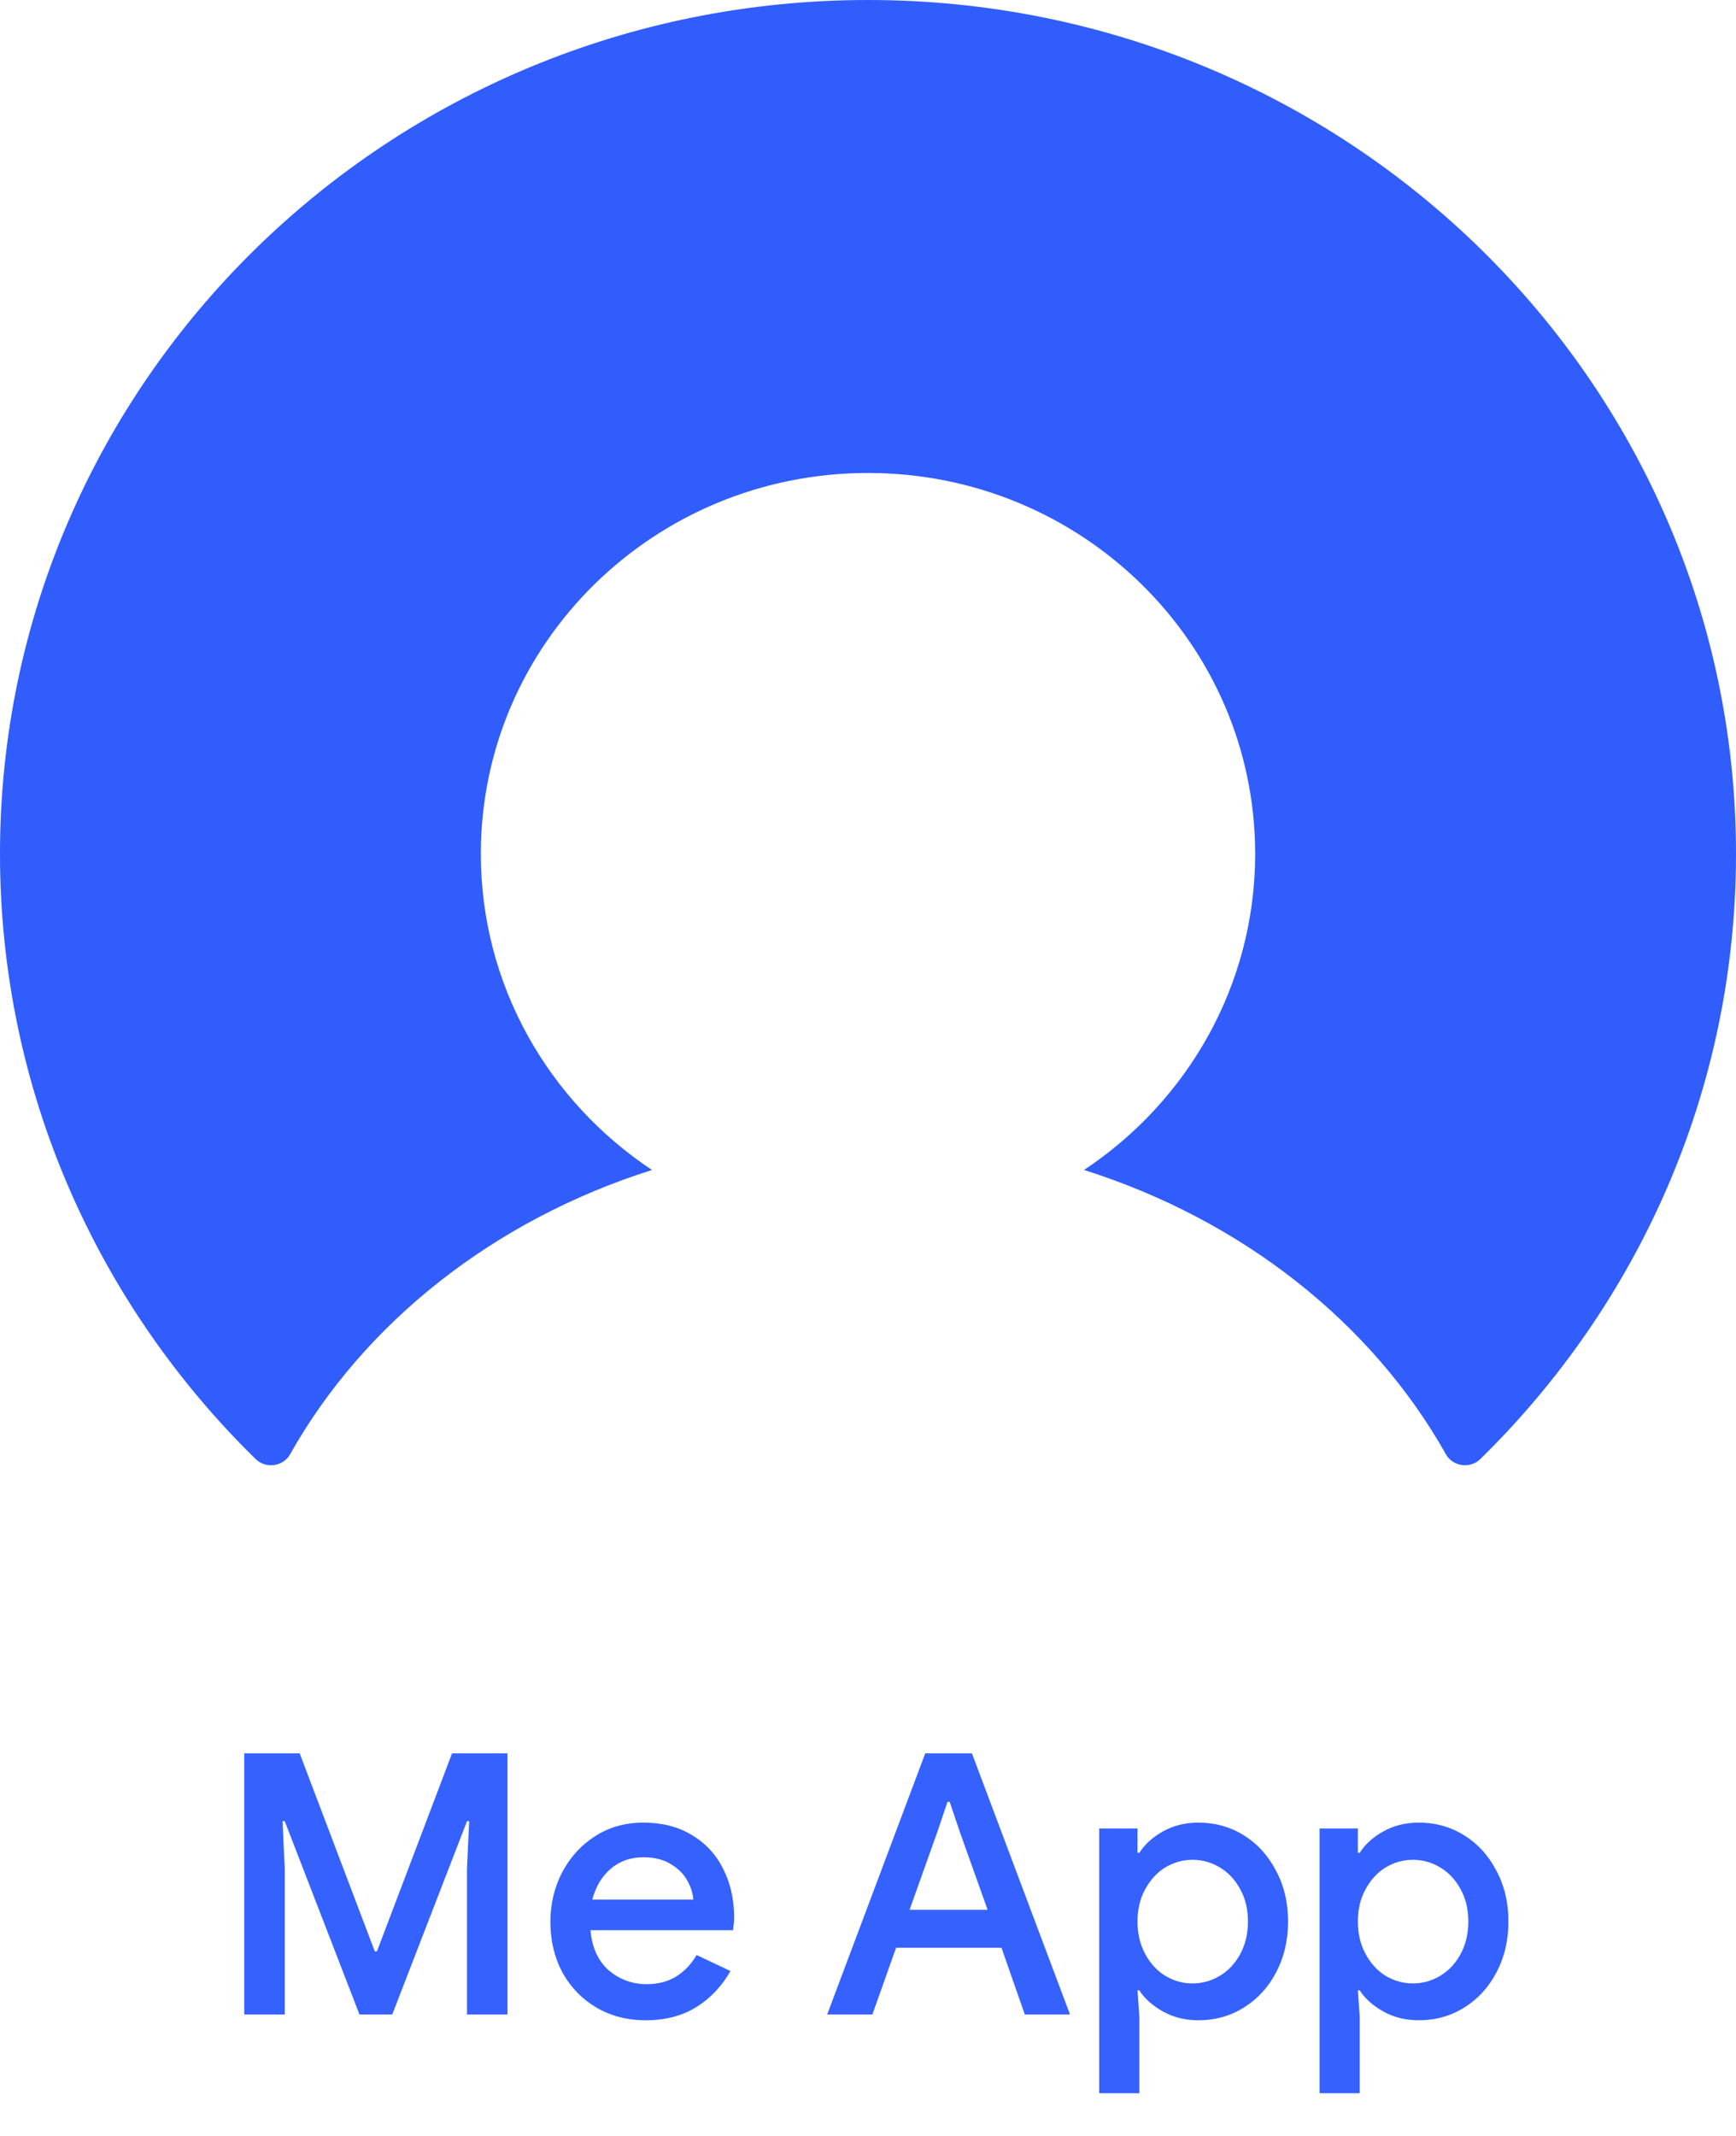 <svg xmlns="http://www.w3.org/2000/svg" width="100" height="123" fill="none" viewBox="0 0 100 123"><path fill="#305DFC" fill-rule="evenodd" d="M50 0C22.387 0 0 22.015 0 49.172C0 62.792 5.63 75.118 14.727 84.02C15.312 84.59 16.309 84.455 16.708 83.747C20.97 76.175 28.441 70.254 37.557 67.372C31.609 63.43 27.698 56.748 27.698 49.168C27.698 37.052 37.683 27.236 50 27.236C62.317 27.236 72.302 37.052 72.302 49.168C72.302 56.748 68.387 63.43 62.443 67.372C71.559 70.254 79.03 76.175 83.292 83.747C83.687 84.455 84.688 84.59 85.269 84.02C94.366 75.118 100 62.792 100 49.172C100 22.015 77.613 0 50 0Z" clip-rule="evenodd"/><path fill="#3561FF" d="M14.07 100.964H17.262L21.588 112.367H21.714L26.04 100.964H29.232V116H26.901V107.579L27.027 104.87H26.901L22.596 116H20.706L16.401 104.87H16.275L16.401 107.579V116H14.07V100.964ZM37.185 116.336C36.135 116.336 35.19 116.091 34.35 115.601C33.524 115.111 32.873 114.439 32.397 113.585C31.935 112.717 31.704 111.744 31.704 110.666C31.704 109.644 31.928 108.699 32.376 107.831C32.838 106.949 33.475 106.249 34.287 105.731C35.099 105.213 36.023 104.954 37.059 104.954C38.137 104.954 39.068 105.192 39.852 105.668C40.65 106.144 41.252 106.795 41.658 107.621C42.078 108.447 42.288 109.378 42.288 110.414C42.288 110.61 42.267 110.855 42.225 111.149H34.014C34.098 112.143 34.448 112.913 35.064 113.459C35.694 113.991 36.422 114.257 37.248 114.257C37.906 114.257 38.473 114.11 38.949 113.816C39.439 113.508 39.831 113.095 40.125 112.577L42.078 113.501C41.574 114.383 40.916 115.076 40.104 115.58C39.292 116.084 38.319 116.336 37.185 116.336ZM39.936 109.385C39.908 109.007 39.789 108.636 39.579 108.272C39.369 107.894 39.047 107.579 38.613 107.327C38.193 107.075 37.675 106.949 37.059 106.949C36.317 106.949 35.687 107.173 35.169 107.621C34.665 108.055 34.315 108.643 34.119 109.385H39.936ZM53.298 100.964H55.986L61.635 116H59.031L57.687 112.157H51.618L50.253 116H47.649L53.298 100.964ZM56.889 109.973L55.293 105.5L54.705 103.757H54.579L53.991 105.5L52.395 109.973H56.889ZM63.319 105.29H65.524V106.697H65.629C65.937 106.207 66.392 105.794 66.994 105.458C67.596 105.122 68.275 104.954 69.031 104.954C69.997 104.954 70.872 105.199 71.656 105.689C72.44 106.179 73.056 106.858 73.504 107.726C73.966 108.58 74.197 109.553 74.197 110.645C74.197 111.737 73.966 112.717 73.504 113.585C73.056 114.439 72.44 115.111 71.656 115.601C70.872 116.091 69.997 116.336 69.031 116.336C68.275 116.336 67.596 116.168 66.994 115.832C66.392 115.496 65.937 115.09 65.629 114.614H65.524L65.629 116.105V120.536H63.319V105.29ZM68.695 114.215C69.255 114.215 69.78 114.068 70.27 113.774C70.76 113.48 71.152 113.06 71.446 112.514C71.74 111.968 71.887 111.345 71.887 110.645C71.887 109.945 71.74 109.329 71.446 108.797C71.152 108.251 70.76 107.831 70.27 107.537C69.78 107.243 69.255 107.096 68.695 107.096C68.135 107.096 67.61 107.243 67.12 107.537C66.644 107.831 66.259 108.251 65.965 108.797C65.671 109.329 65.524 109.945 65.524 110.645C65.524 111.345 65.671 111.968 65.965 112.514C66.259 113.06 66.644 113.48 67.12 113.774C67.61 114.068 68.135 114.215 68.695 114.215ZM76.013 105.29H78.218V106.697H78.323C78.631 106.207 79.086 105.794 79.688 105.458C80.29 105.122 80.969 104.954 81.725 104.954C82.691 104.954 83.566 105.199 84.35 105.689C85.134 106.179 85.75 106.858 86.198 107.726C86.66 108.58 86.891 109.553 86.891 110.645C86.891 111.737 86.66 112.717 86.198 113.585C85.75 114.439 85.134 115.111 84.35 115.601C83.566 116.091 82.691 116.336 81.725 116.336C80.969 116.336 80.29 116.168 79.688 115.832C79.086 115.496 78.631 115.09 78.323 114.614H78.218L78.323 116.105V120.536H76.013V105.29ZM81.389 114.215C81.949 114.215 82.474 114.068 82.964 113.774C83.454 113.48 83.846 113.06 84.14 112.514C84.434 111.968 84.581 111.345 84.581 110.645C84.581 109.945 84.434 109.329 84.14 108.797C83.846 108.251 83.454 107.831 82.964 107.537C82.474 107.243 81.949 107.096 81.389 107.096C80.829 107.096 80.304 107.243 79.814 107.537C79.338 107.831 78.953 108.251 78.659 108.797C78.365 109.329 78.218 109.945 78.218 110.645C78.218 111.345 78.365 111.968 78.659 112.514C78.953 113.06 79.338 113.48 79.814 113.774C80.304 114.068 80.829 114.215 81.389 114.215Z"/></svg>